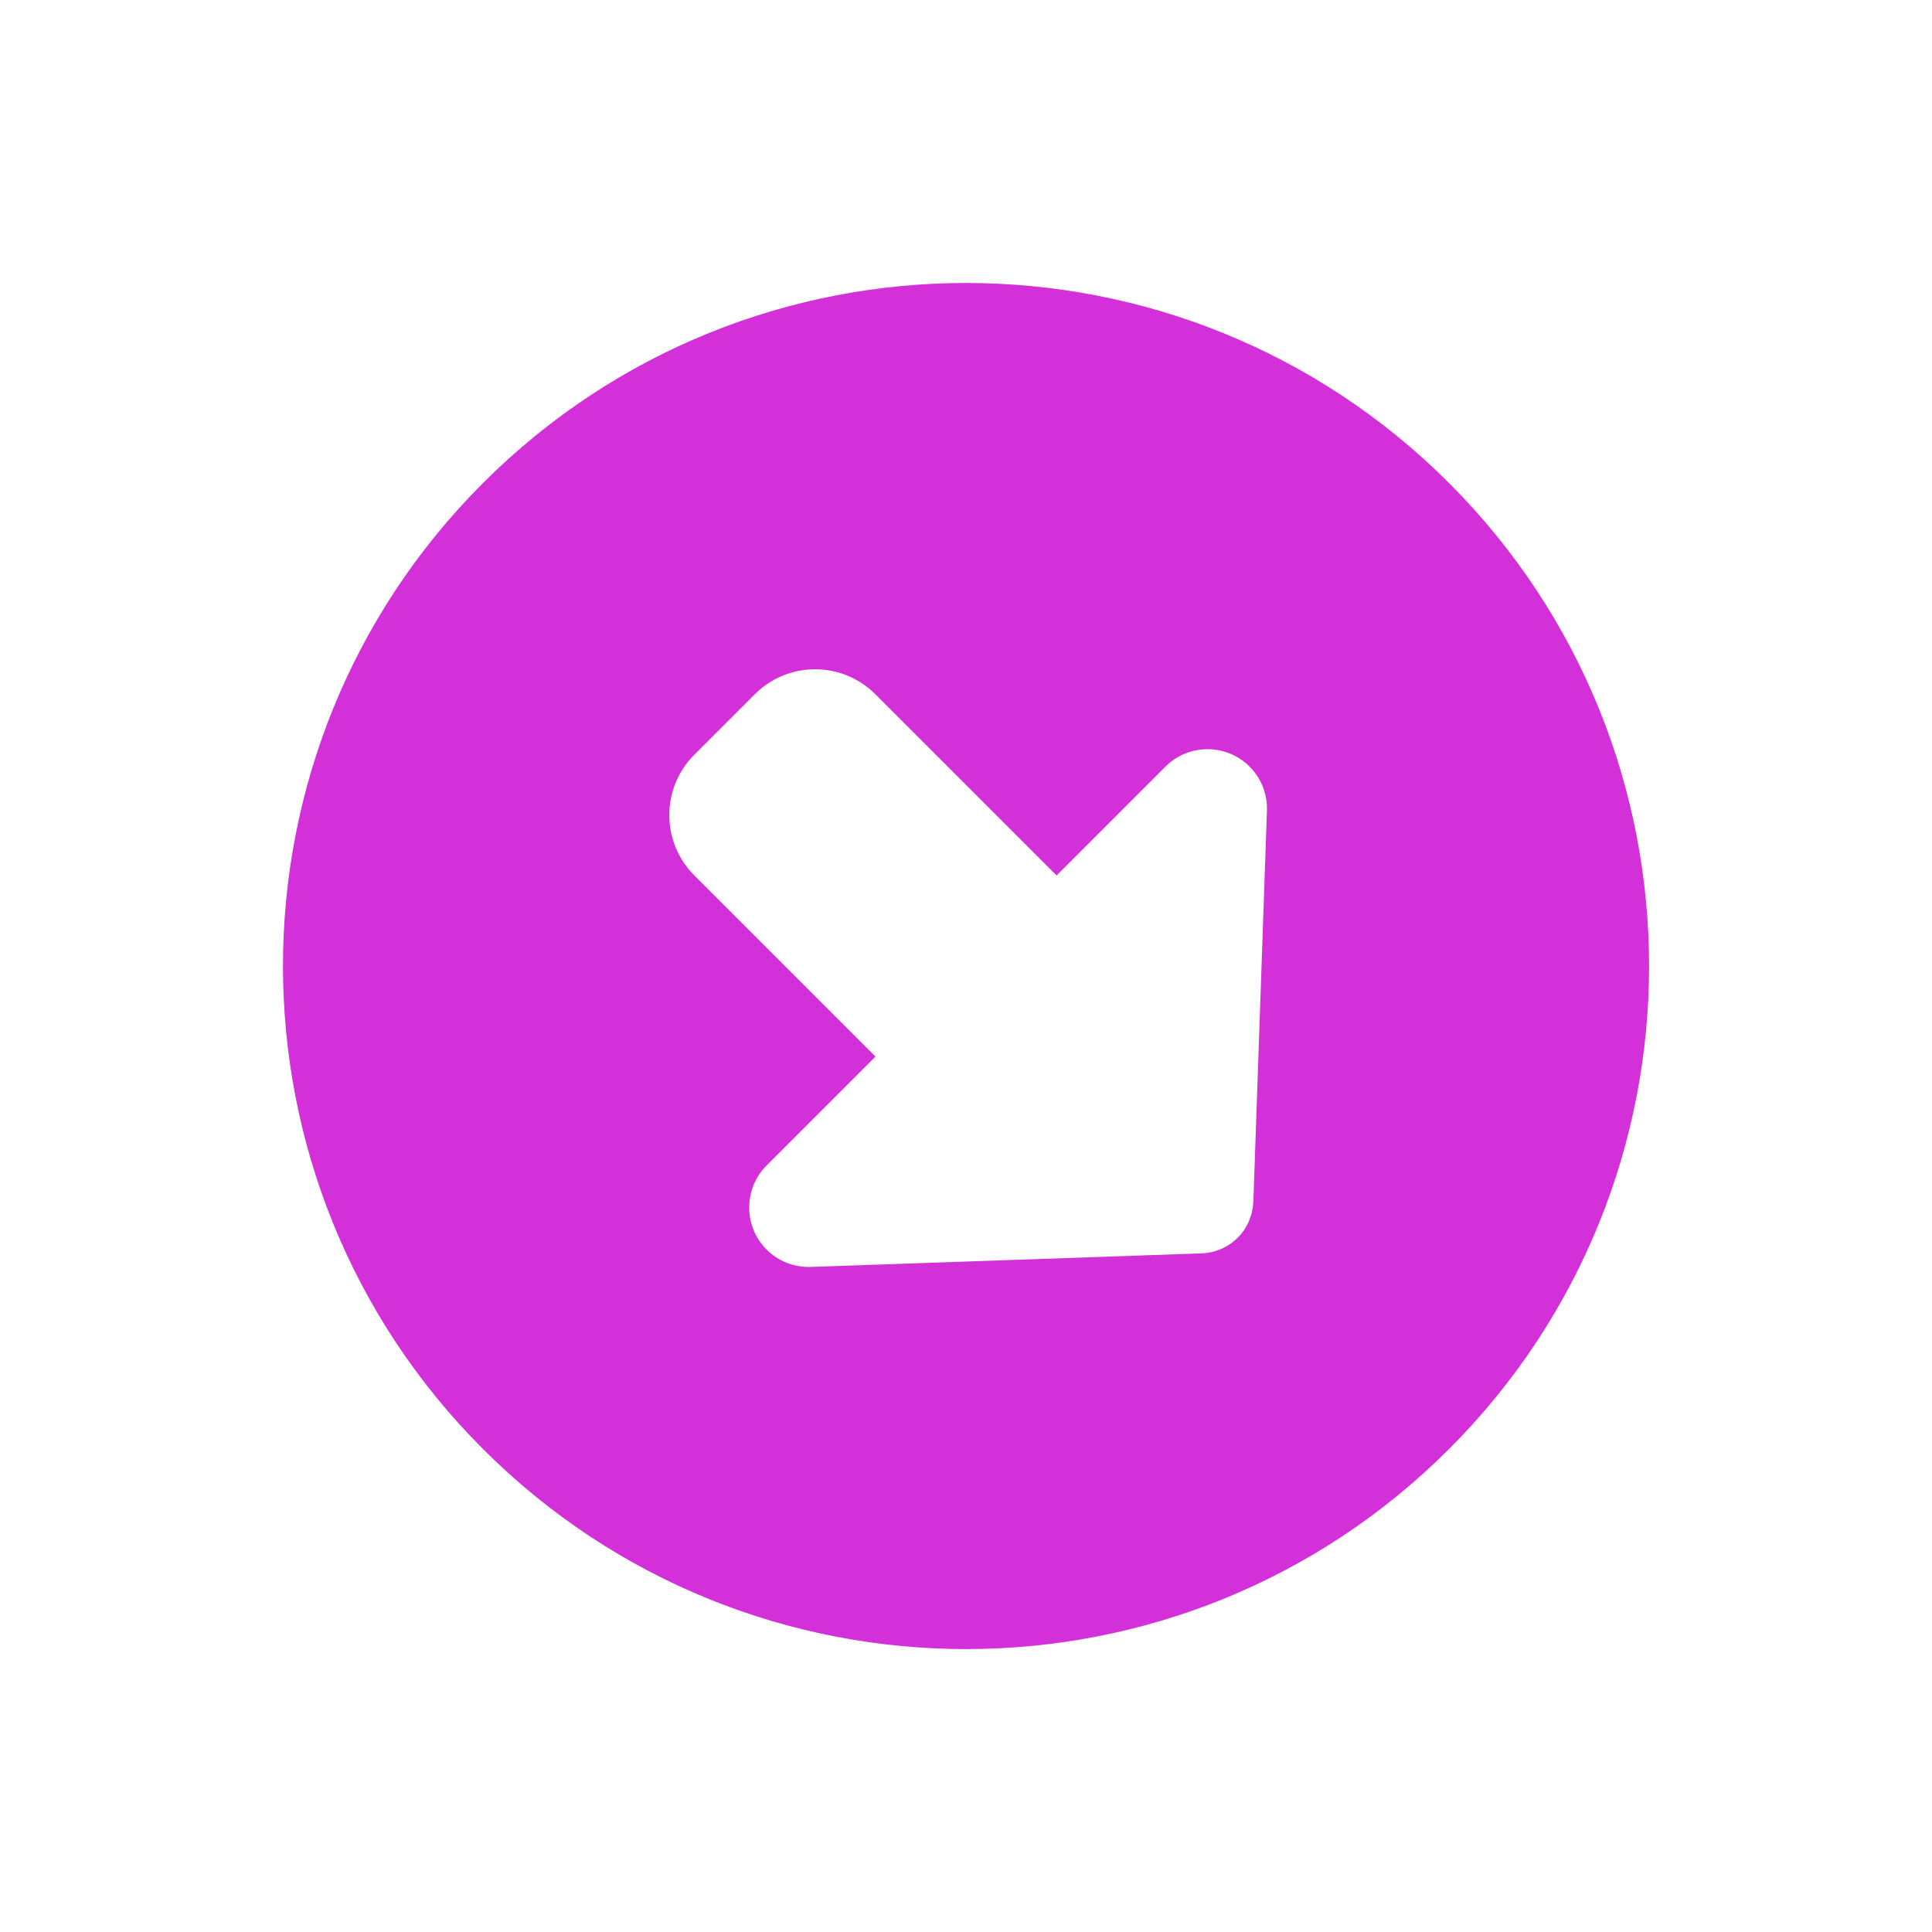 <?xml version="1.0" encoding="UTF-8"?>
<svg width="33.941px" height="33.941px" viewBox="0 0 33.941 33.941" version="1.1" xmlns="http://www.w3.org/2000/svg" xmlns:xlink="http://www.w3.org/1999/xlink">
    <title>draw_symbo_14_pink</title>
    <g id="pink" stroke="none" stroke-width="1" fill="none" fill-rule="evenodd">
        <g id="Group-7-Copy-107" transform="translate(-5.029, -5.029)" fill="#D430DA" fill-rule="nonzero">
            <g id="draw_symbo_14_pink" transform="translate(22, 22) rotate(45) translate(-22, -22) translate(10, 10)">
                <path d="M0,12 C0,18.627 5.373,24 12,24 C18.627,24 24,18.627 24,12 C24,5.373 18.627,0 12,0 C5.373,0 0,5.373 0,12 Z M13.809,6.333 L18.492,11.353 C18.656,11.531 18.75,11.761 18.75,12 C18.75,12.239 18.656,12.473 18.492,12.647 L13.809,17.667 C13.613,17.878 13.336,18 13.045,18 C12.469,18 12,17.531 12,16.955 L12,14.25 L7.5,14.25 C6.67,14.25 6,13.58 6,12.75 L6,11.25 C6,10.42 6.67,9.75 7.5,9.75 L12,9.75 L12,7.045 C12,6.469 12.469,6 13.045,6 C13.336,6 13.613,6.122 13.809,6.333 Z" id="Shape"></path>
            </g>
        </g>
    </g>
</svg>